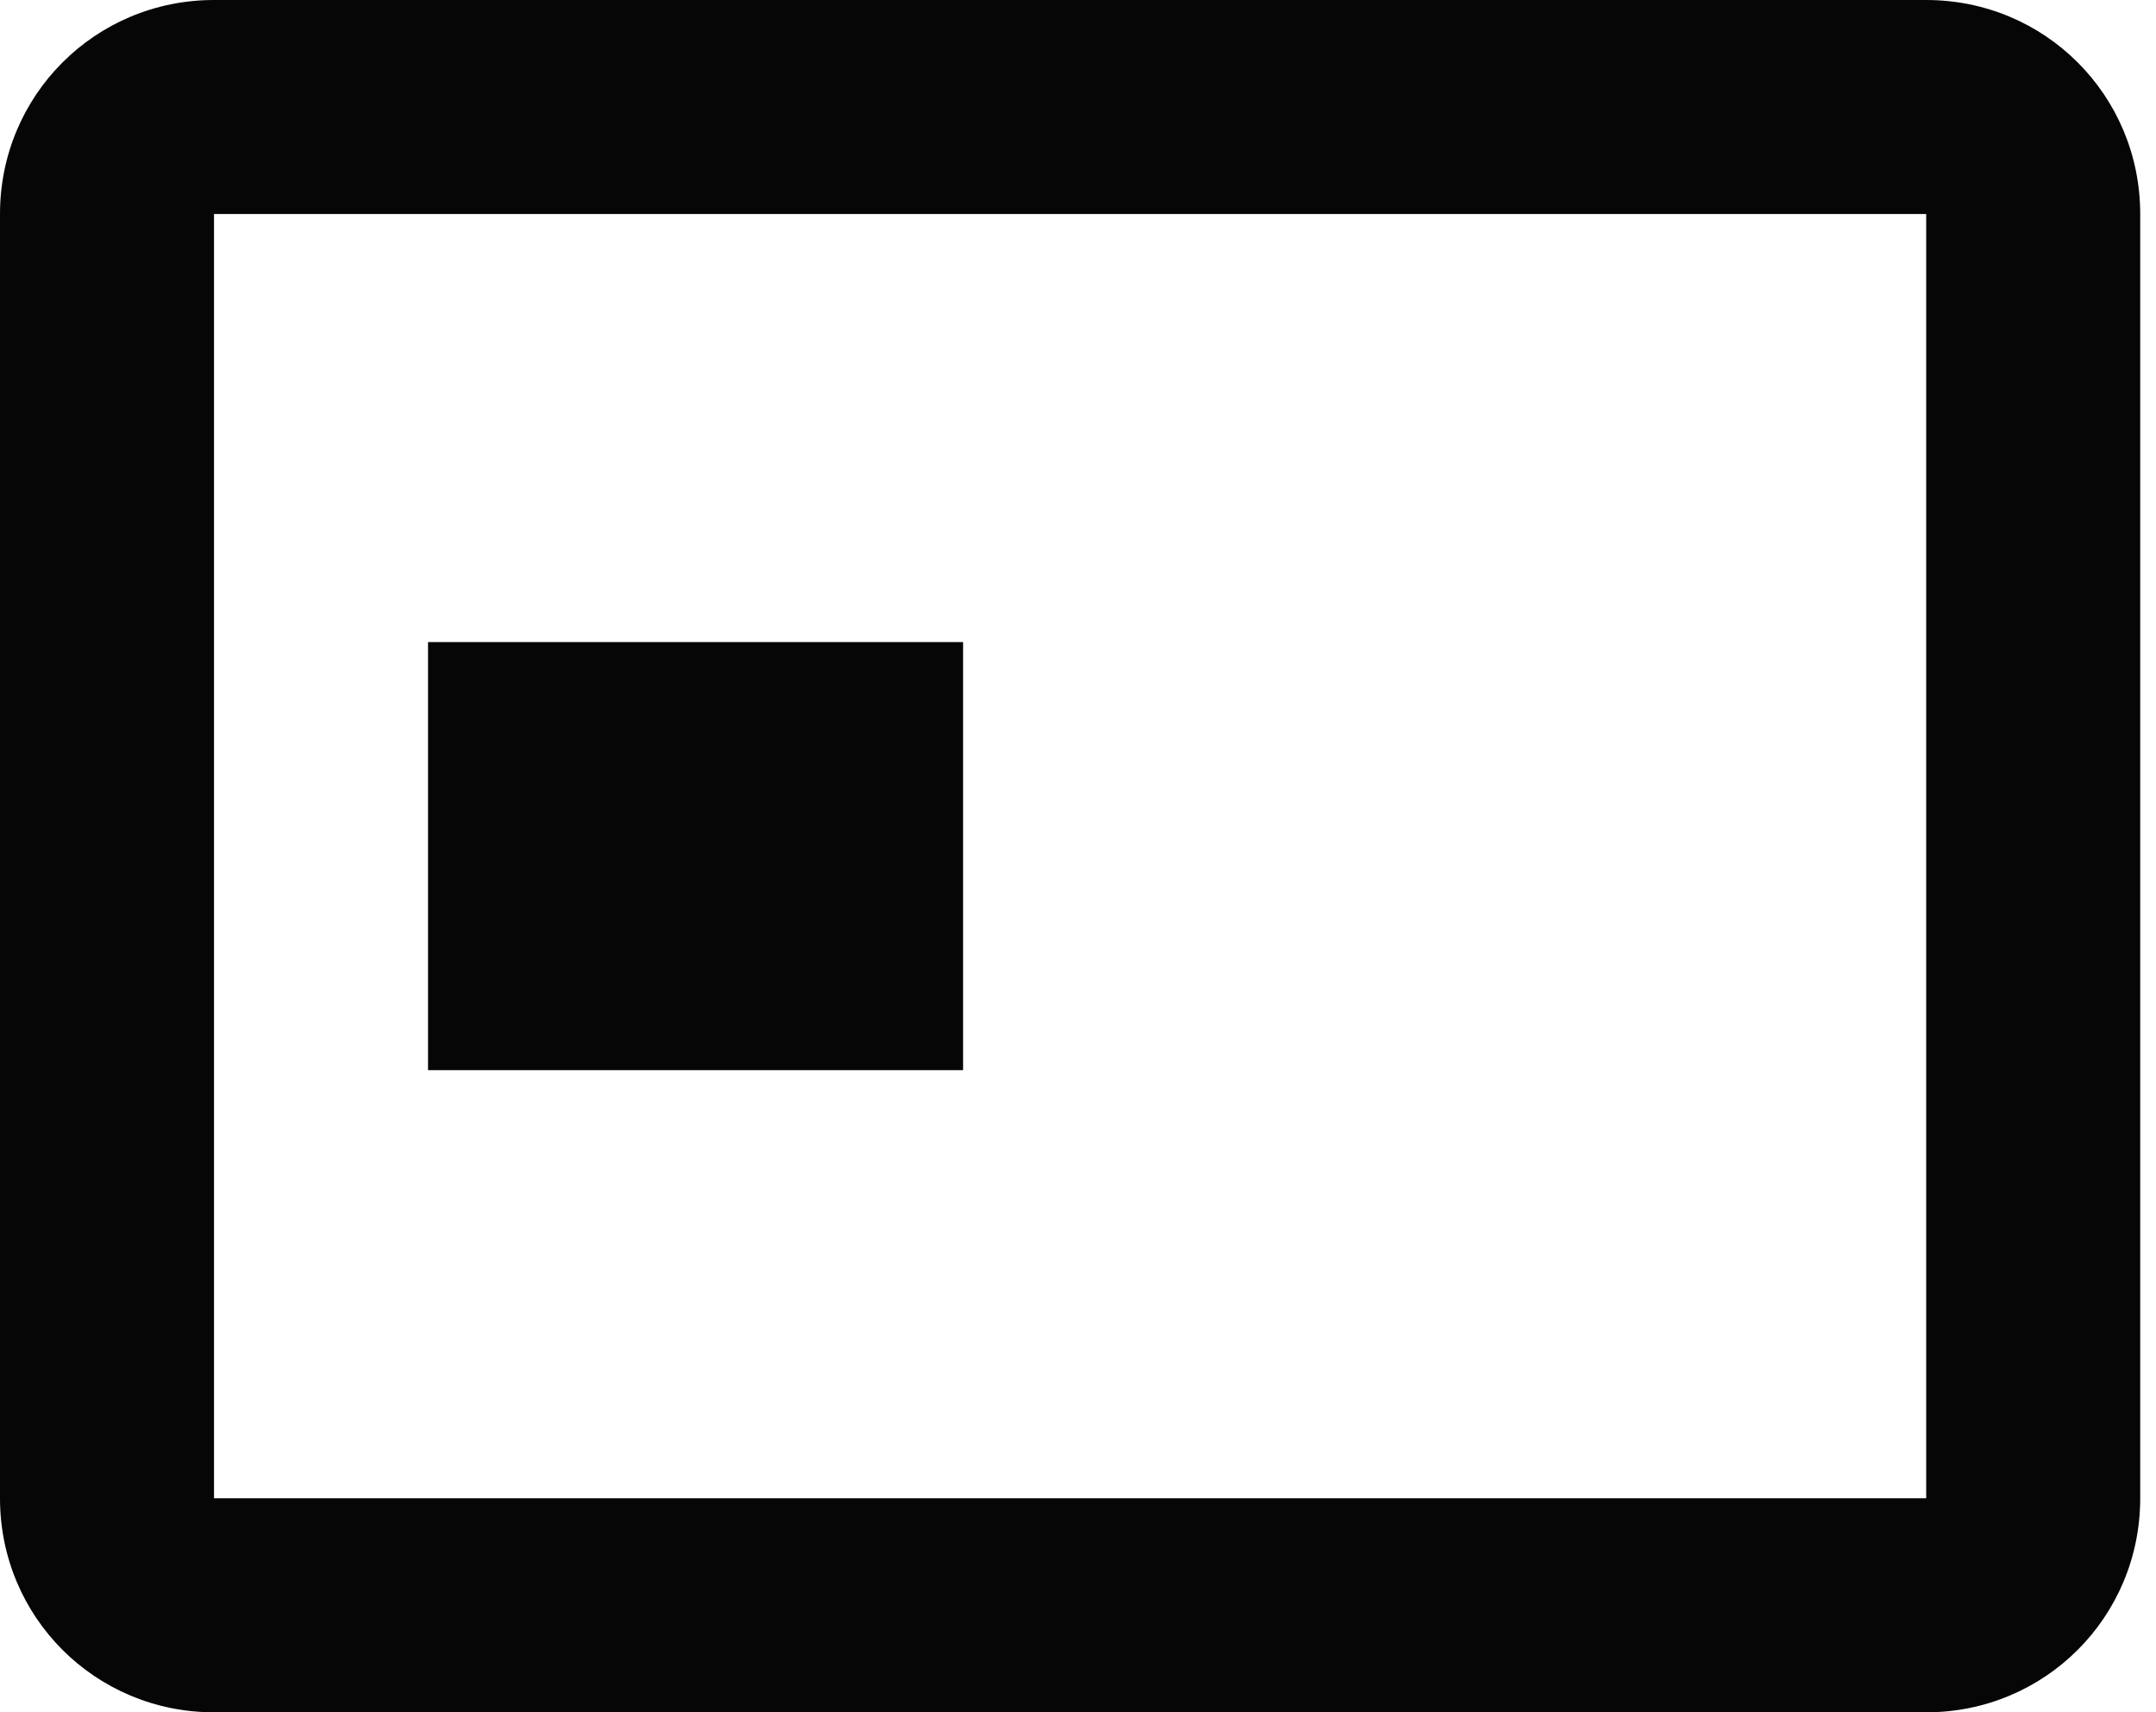 <svg width="34" height="27" viewBox="0 0 34 27" fill="none" xmlns="http://www.w3.org/2000/svg">
<path d="M30.376 3.375V23.626H3.375V3.375H30.376ZM30.376 0H3.375C1.502 0 0 1.502 0 3.375V23.626C0 25.499 1.502 27.001 3.375 27.001H30.376C32.249 27.001 33.751 25.499 33.751 23.626V3.375C33.751 1.502 32.249 0 30.376 0ZM15.188 10.125H6.75V16.875H15.188V10.125Z" fill="#060606"/>
</svg>
